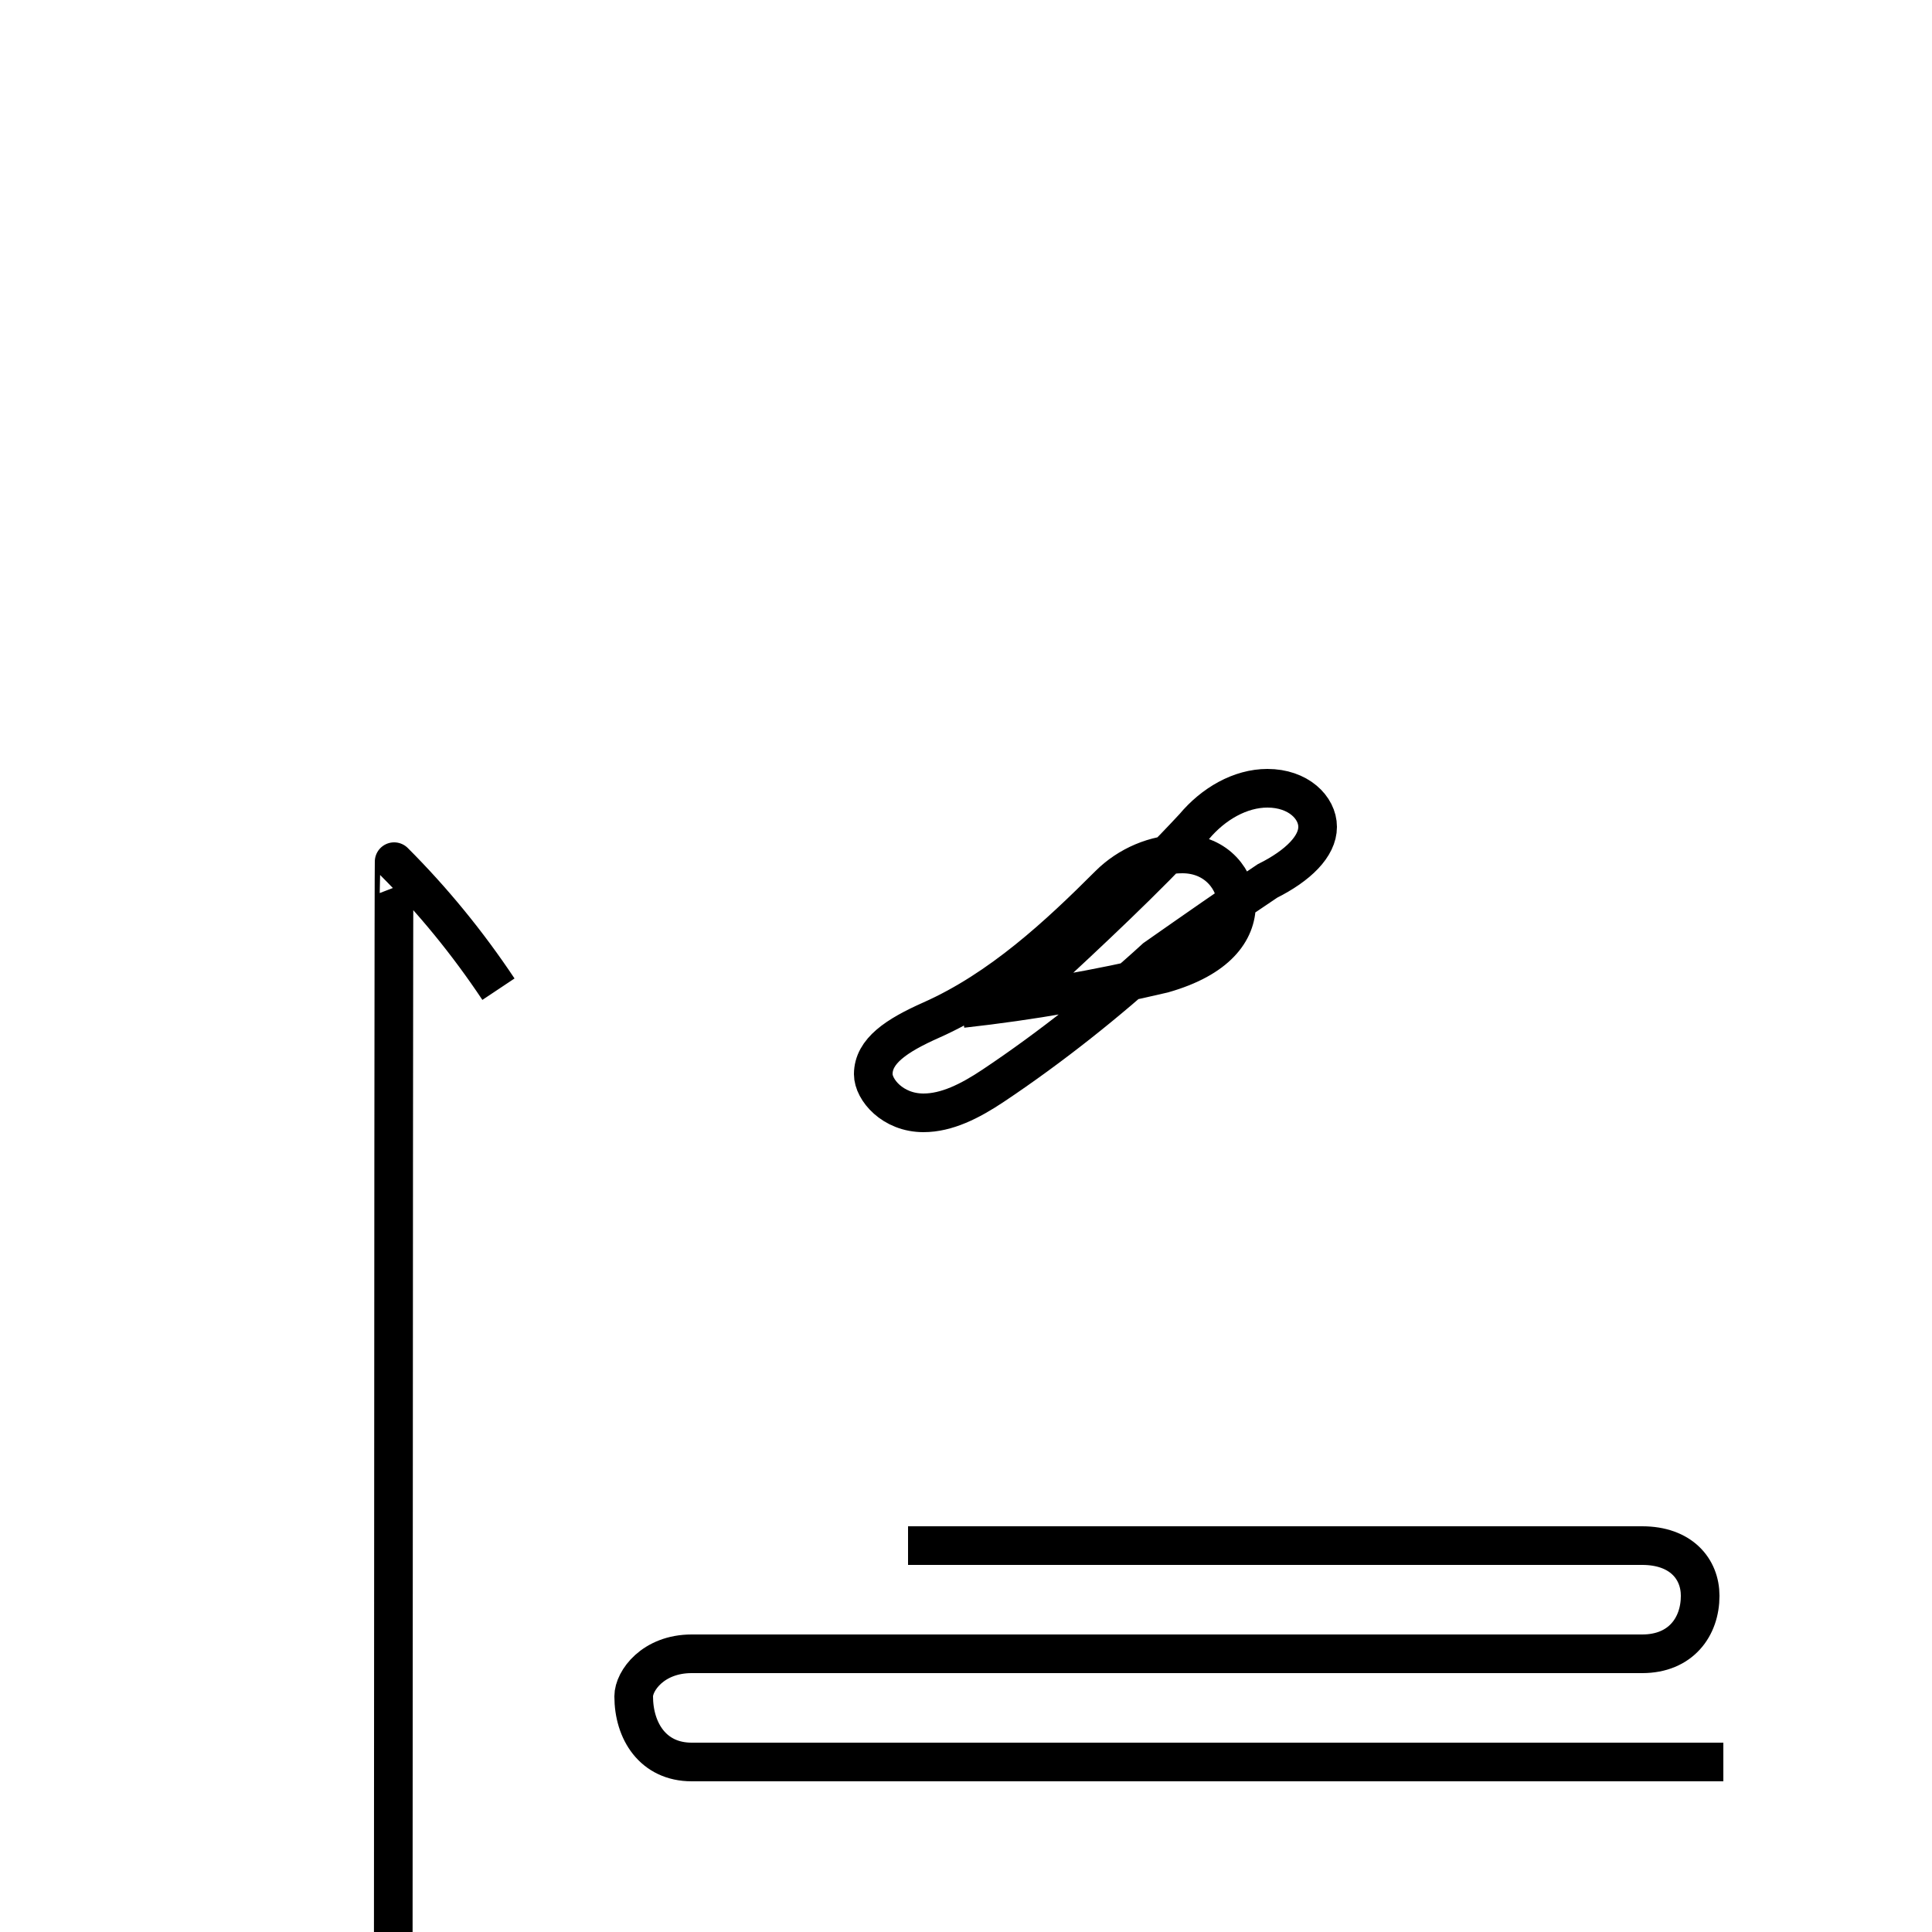 <?xml version='1.0' encoding='utf8'?>
<svg viewBox="0.0 -44.0 50.0 50.0" version="1.1" xmlns="http://www.w3.org/2000/svg">
<rect x="0.0" y="-44.0" width="50.0" height="50.0" fill="#808080" stroke="none"/>
<rect x="-1000" y="-1000" width="2000" height="2000" stroke="white" fill="white"/>
<g style="fill:none; stroke:#000000;  stroke-width:1">
<path d="M 24.9 17.9 C 26.7 18.1 28.4 18.4 30.1 18.8 C 31.5 19.2 32.0 19.9 32.0 20.6 C 32.0 21.2 31.5 21.9 30.6 21.9 C 29.9 21.9 29.2 21.6 28.7 21.1 C 27.4 19.8 25.9 18.4 24.1 17.6 C 23.2 17.2 22.6 16.8 22.6 16.2 C 22.6 15.8 23.1 15.2 23.9 15.2 C 24.5 15.2 25.1 15.5 25.7 15.9 C 27.2 16.9 28.7 18.1 29.9 19.2 C 30.9 19.9 31.9 20.6 32.8 21.2 C 33.6 21.6 34.1 22.1 34.1 22.6 C 34.1 23.1 33.6 23.6 32.8 23.6 C 32.1 23.6 31.4 23.2 30.9 22.6 C 29.6 21.2 28.2 19.9 26.8 18.6 C 26.1 18.2 25.4 18.0 24.9 17.9 Z

M 44.6 -1.6 L 17.9 -1.6 C 16.9 -1.6 16.4 -0.8 16.4 0.1 C 16.4 0.5 16.9 1.2 17.9 1.2 L 42.5 1.2 C 43.5 1.2 44.0 1.9 44.0 2.7 C 44.0 3.4 43.5 4.0 42.5 4.0 L 23.5 4.0 M 12.9 18.4 C 12.1 19.6 11.2 20.7 10.2 21.7 C 9.2 22.8 8.2 2318080118011801802218008010009900001110011109-200-010099-0009 Ls92099000-8  " transform="scale(1, -1)" />
</g>
</svg>